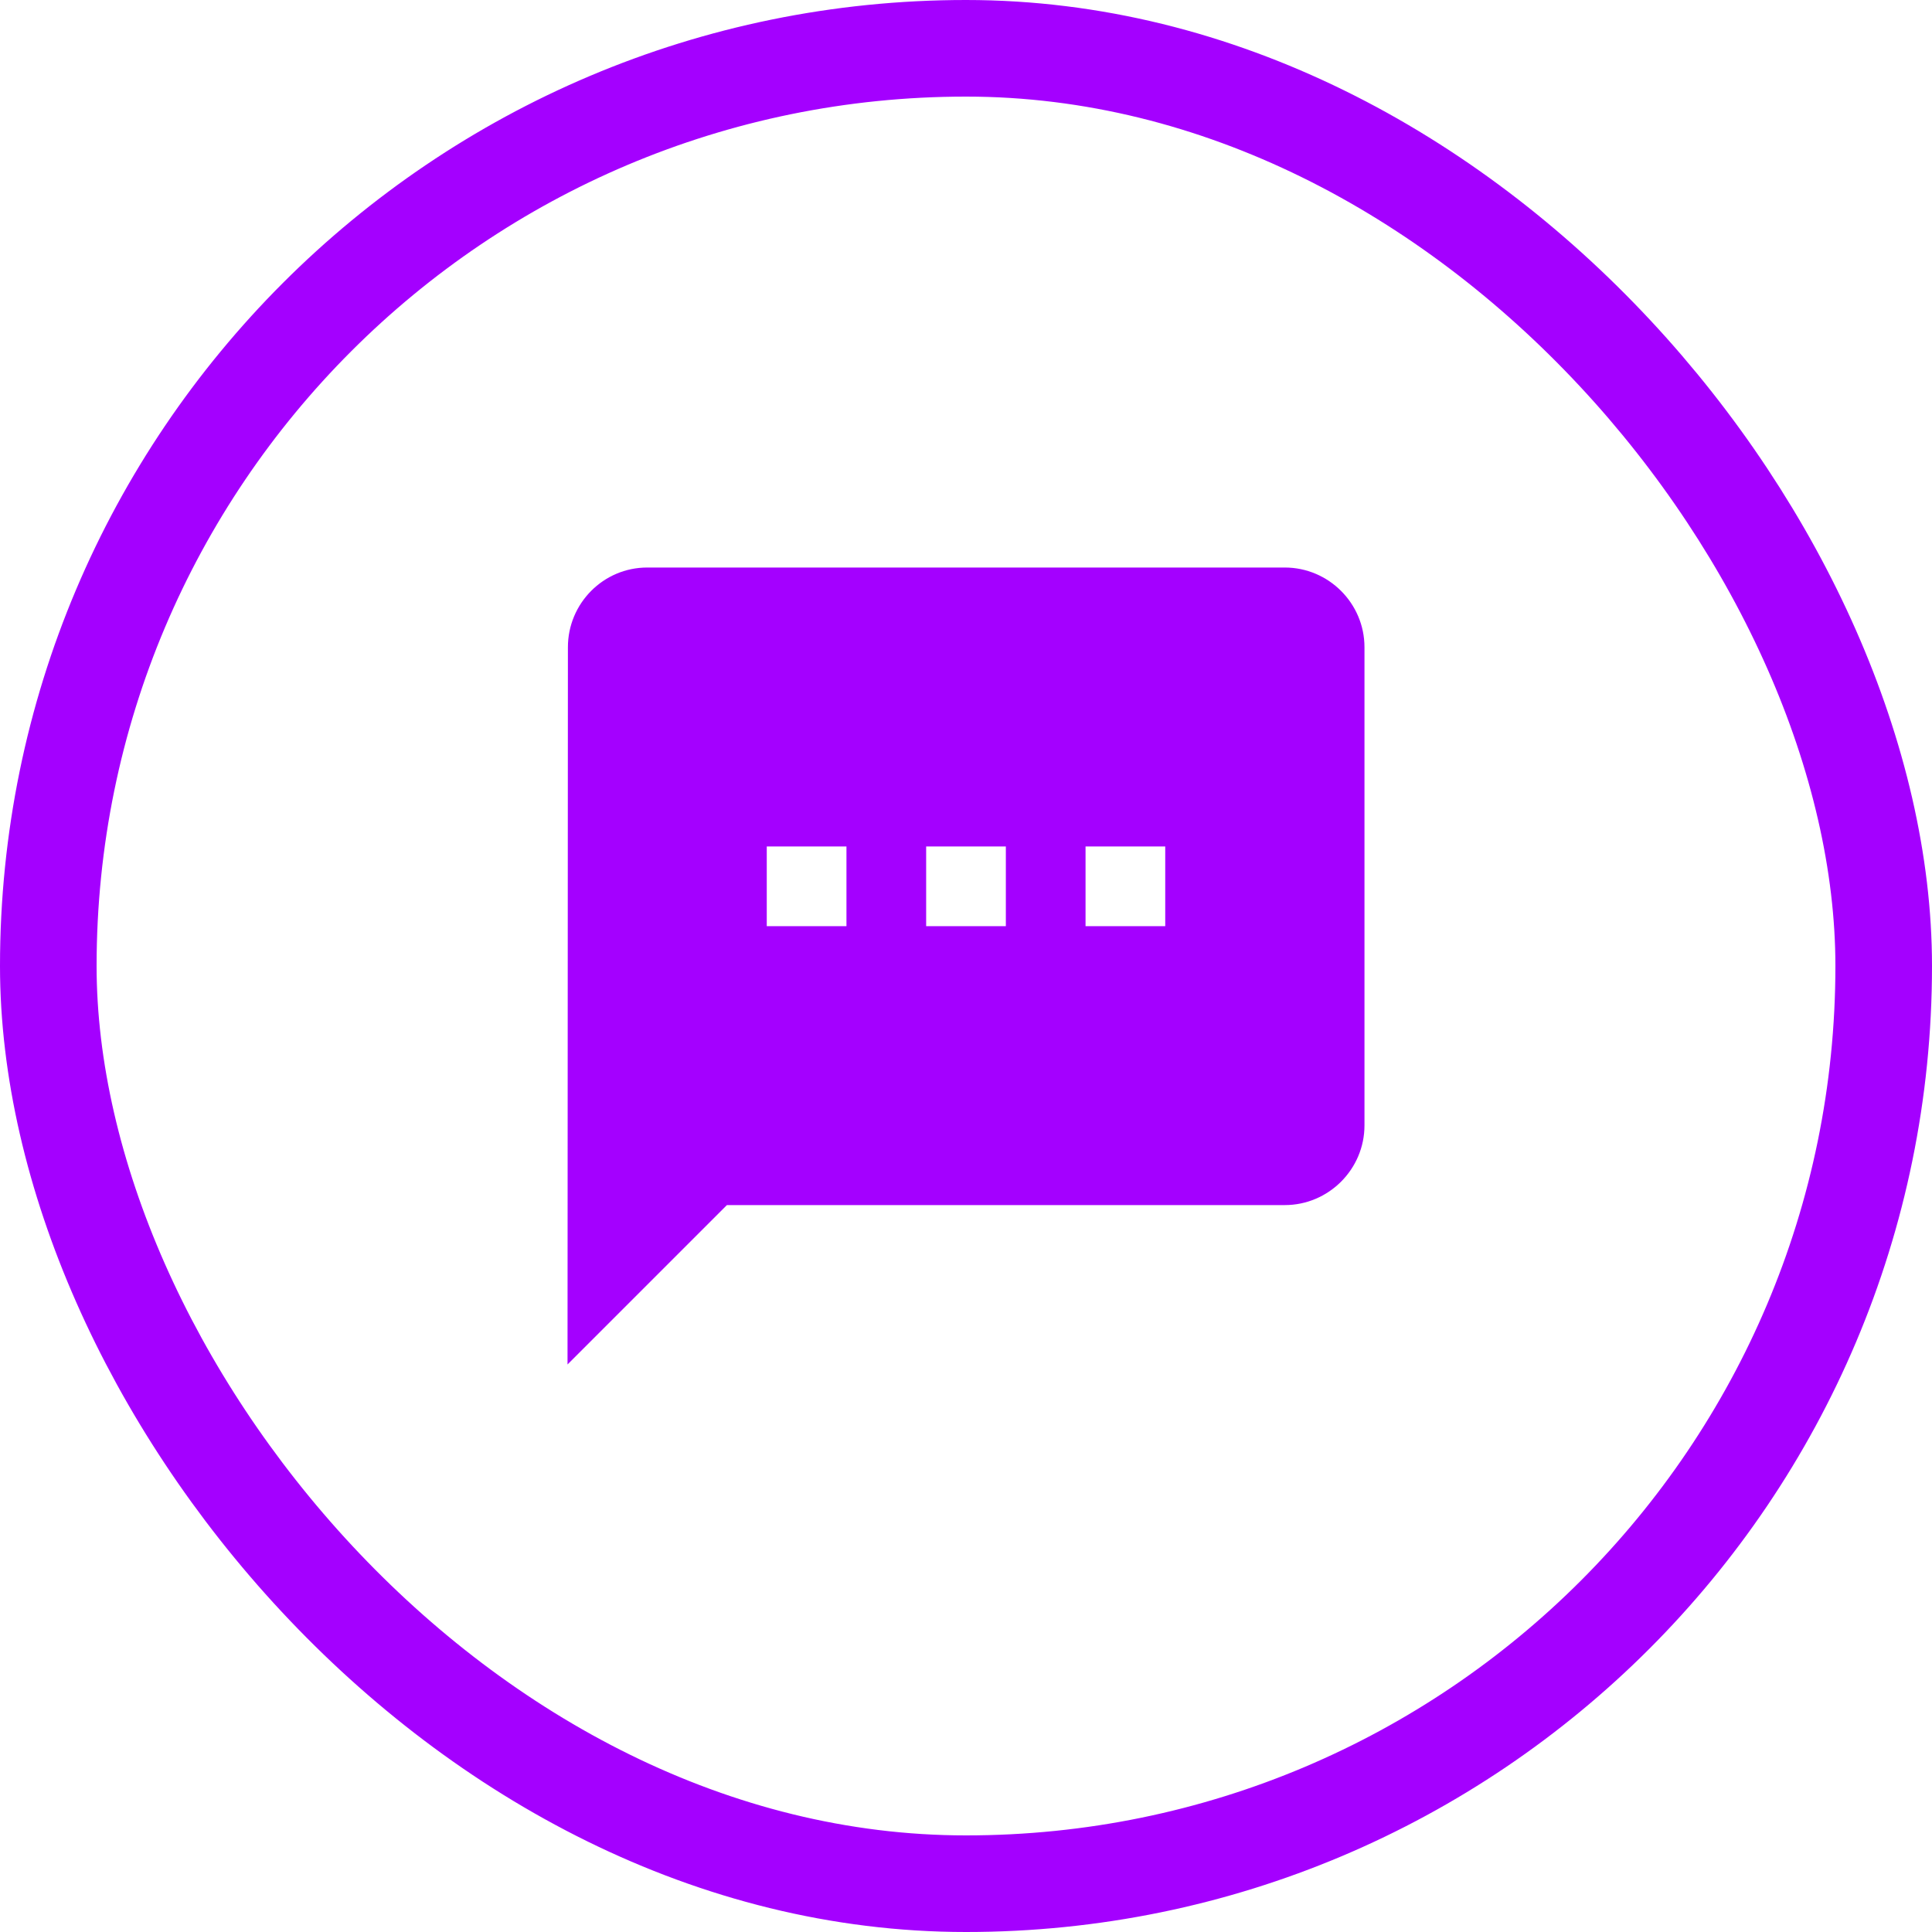<svg width="40" height="40" viewBox="0 0 40 40" fill="none" xmlns="http://www.w3.org/2000/svg">
<g clip-path="url(#clip0_7719_85339)">
<g clip-path="url(#clip1_7719_85339)">
<path d="M26.6 11.75H13.4C12.492 11.75 11.758 12.492 11.758 13.4L11.75 28.25L15.05 24.95H26.6C27.508 24.95 28.25 24.207 28.25 23.3V13.4C28.25 12.492 27.508 11.75 26.6 11.75ZM17.525 19.175H15.875V17.525H17.525V19.175ZM20.825 19.175H19.175V17.525H20.825V19.175ZM24.125 19.175H22.475V17.525H24.125V19.175Z" fill="#A400FF"/>
</g>
</g>
<rect x="1" y="1" width="38" height="38" rx="19" stroke="#A400FF" stroke-width="2"/>
<defs>
<clipPath id="clip0_7719_85339">
<rect width="22" height="22" fill="white" transform="translate(9 9)"/>
</clipPath>
<clipPath id="clip1_7719_85339">
<rect width="22" height="22" fill="white" transform="translate(9 9)"/>
</clipPath>
</defs>
</svg>
